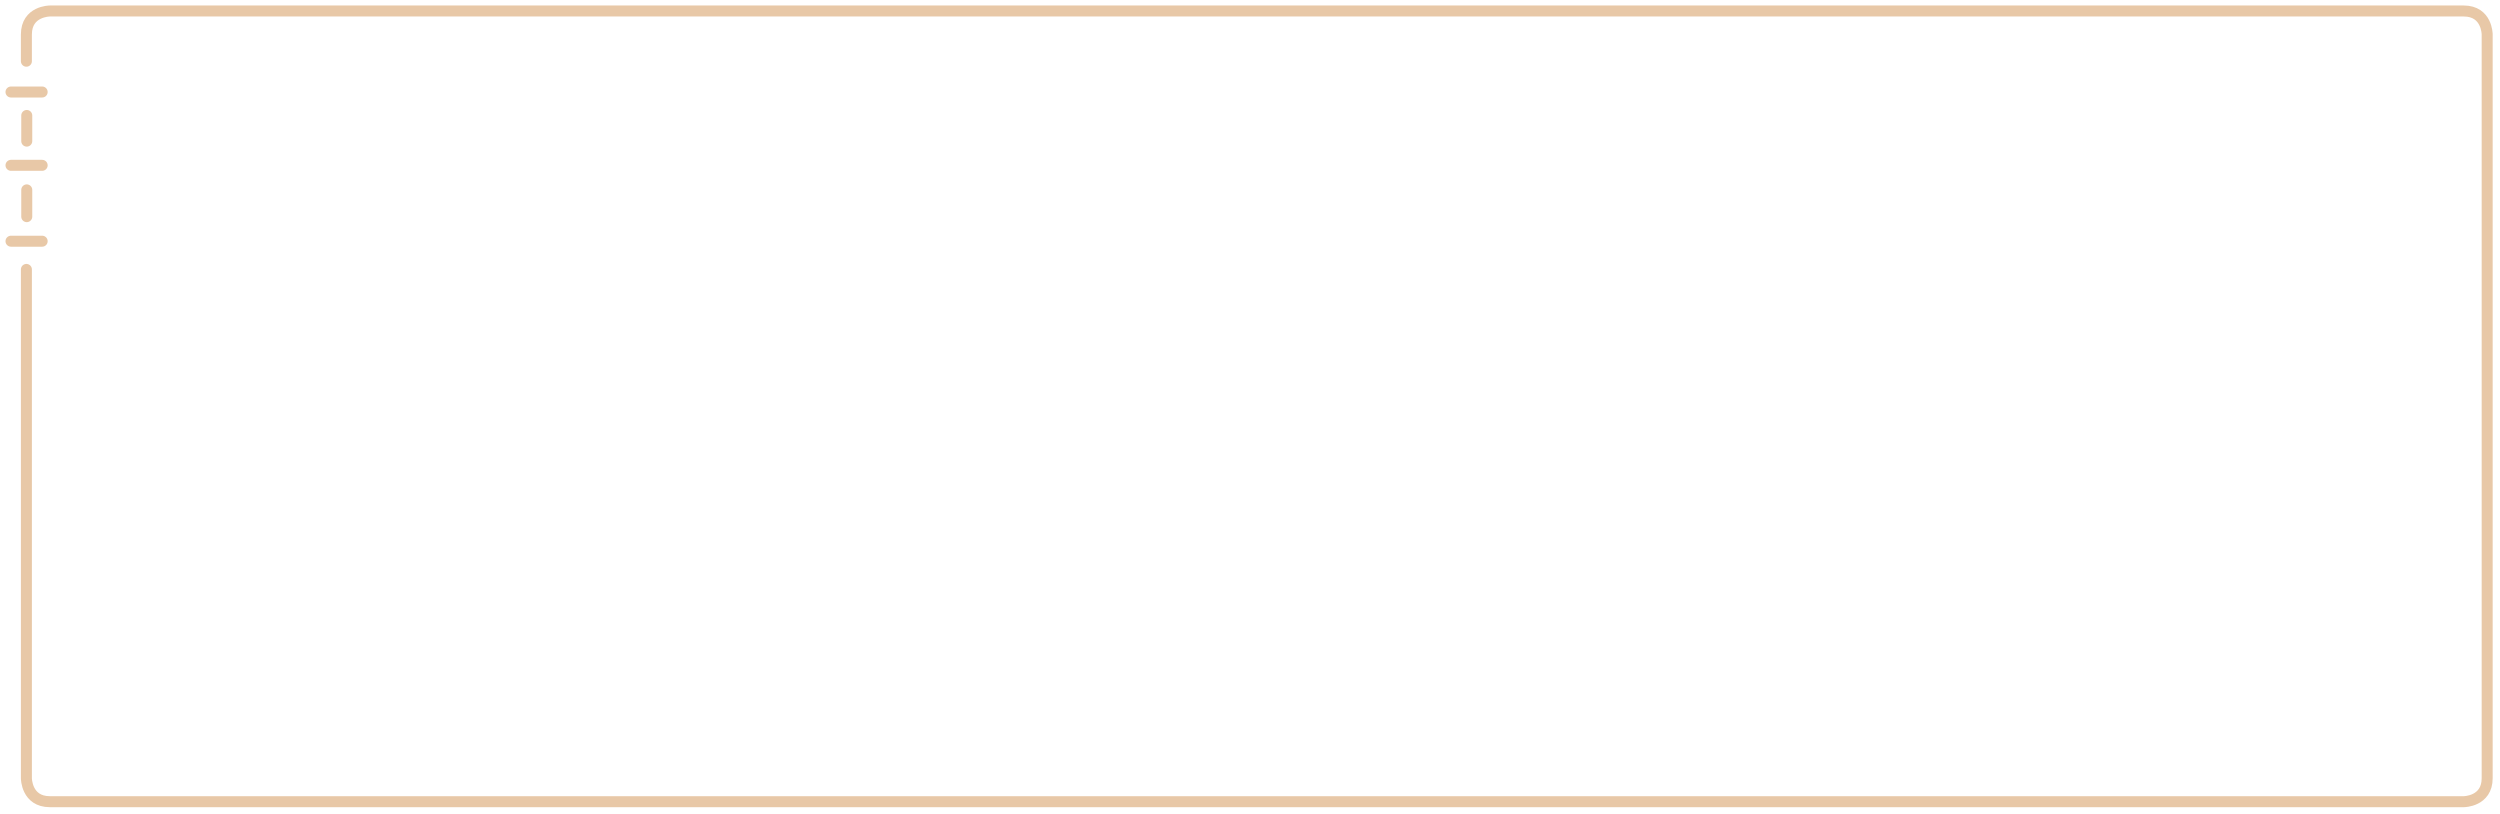 <?xml version="1.0" encoding="utf-8"?>
<!-- Generator: Adobe Illustrator 23.1.0, SVG Export Plug-In . SVG Version: 6.00 Build 0)  -->
<svg version="1.1" id="레이어_1" xmlns="http://www.w3.org/2000/svg" xmlns:xlink="http://www.w3.org/1999/xlink" x="0px"
	 y="0px" width="682px" height="222px" viewBox="0 0 682 222" style="enable-background:new 0 0 682 222;" xml:space="preserve">
<g>
	<path style="fill:none;stroke:#E8C8A7;stroke-width:3;stroke-linecap:round;stroke-linejoin:round;" d="M7.2,73.5v138.8
		c0,0,0,6.4,6.4,6.4h658.5c0,0,6.4,0,6.4-6.4V9.4c0,0,0-6.4-6.4-6.4H13.6c0,0-6.4,0-6.4,6.4v7.3 M7.3,31.5v7 M7.3,51.8v7.3"/>
</g>
<path style="fill:none;stroke:#E8C8A7;stroke-width:3;stroke-linecap:round;stroke-linejoin:round;" d="M3,25.1h8.5 M3,45.1h8.5
	 M3,65.8h8.5"/>
</svg>
